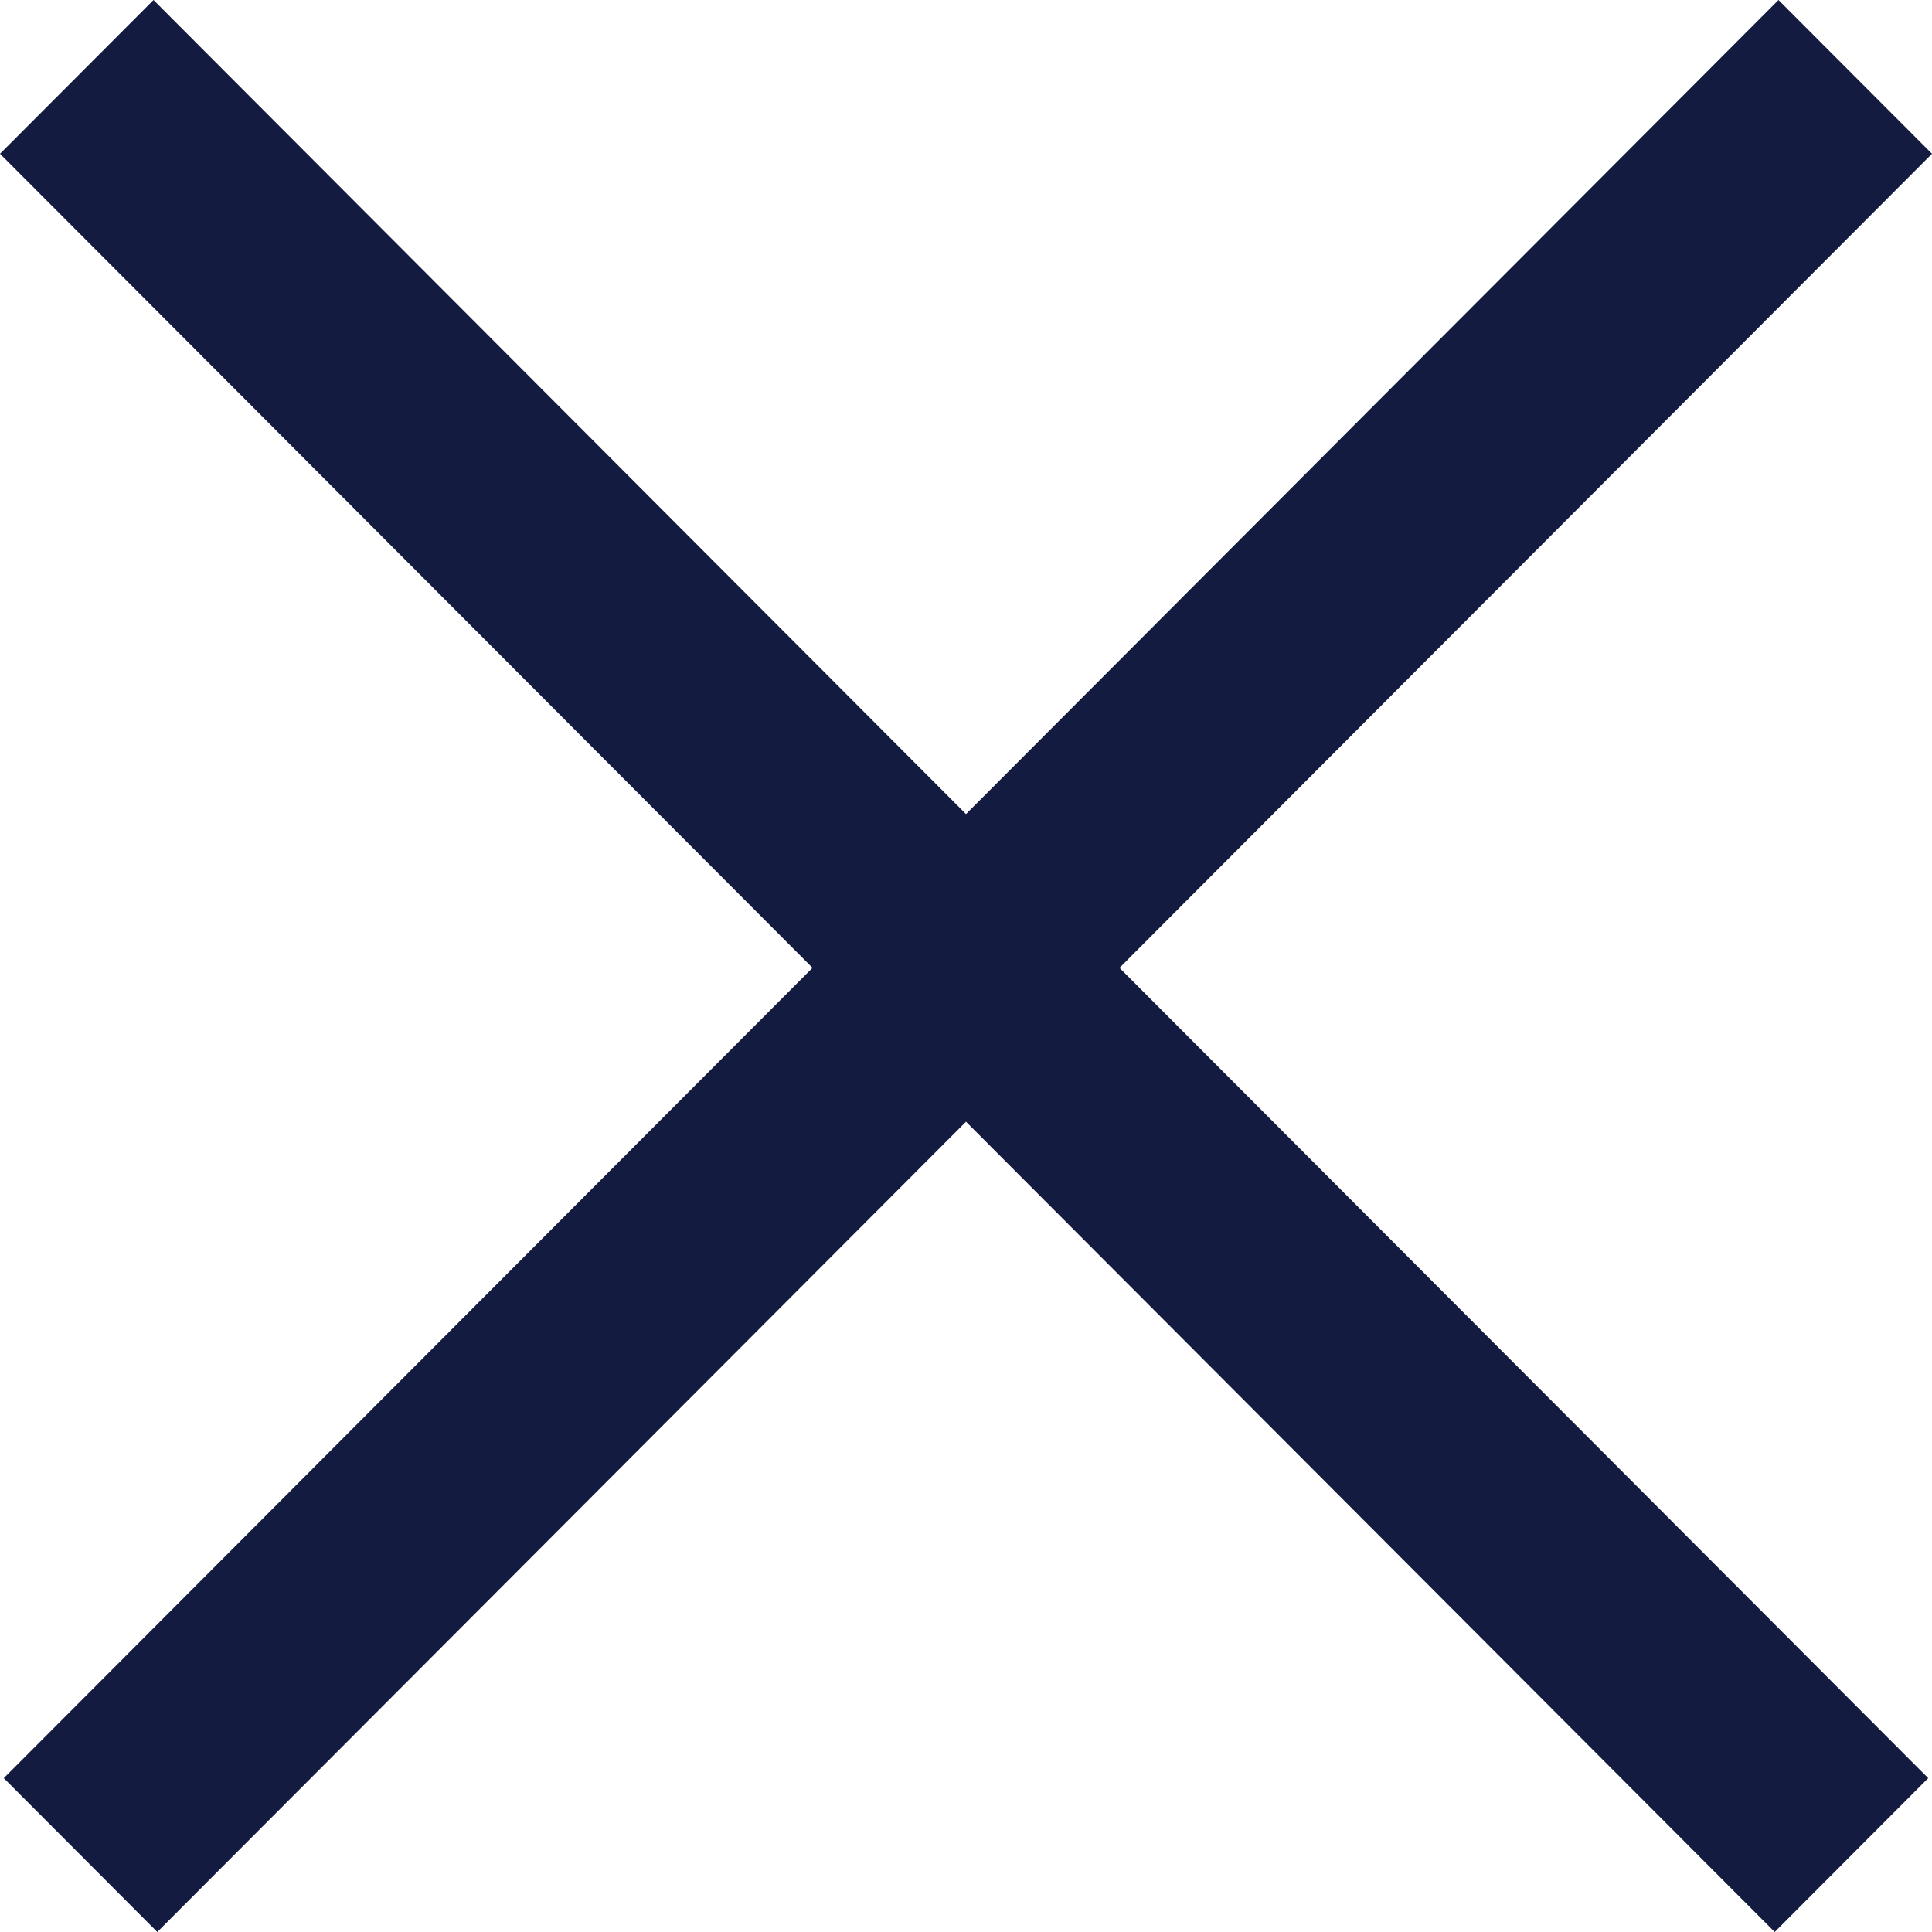<svg width="22" height="22" viewBox="0 0 22 22" fill="none" xmlns="http://www.w3.org/2000/svg">
<path d="M11 9.27L20.252 0L22 1.751L12.748 11.021L21.957 20.248L20.209 22L11 12.773L1.791 22L0.043 20.248L9.252 11.021L0 1.751L1.748 0L11 9.27Z" fill="#131B40"/>
</svg>
